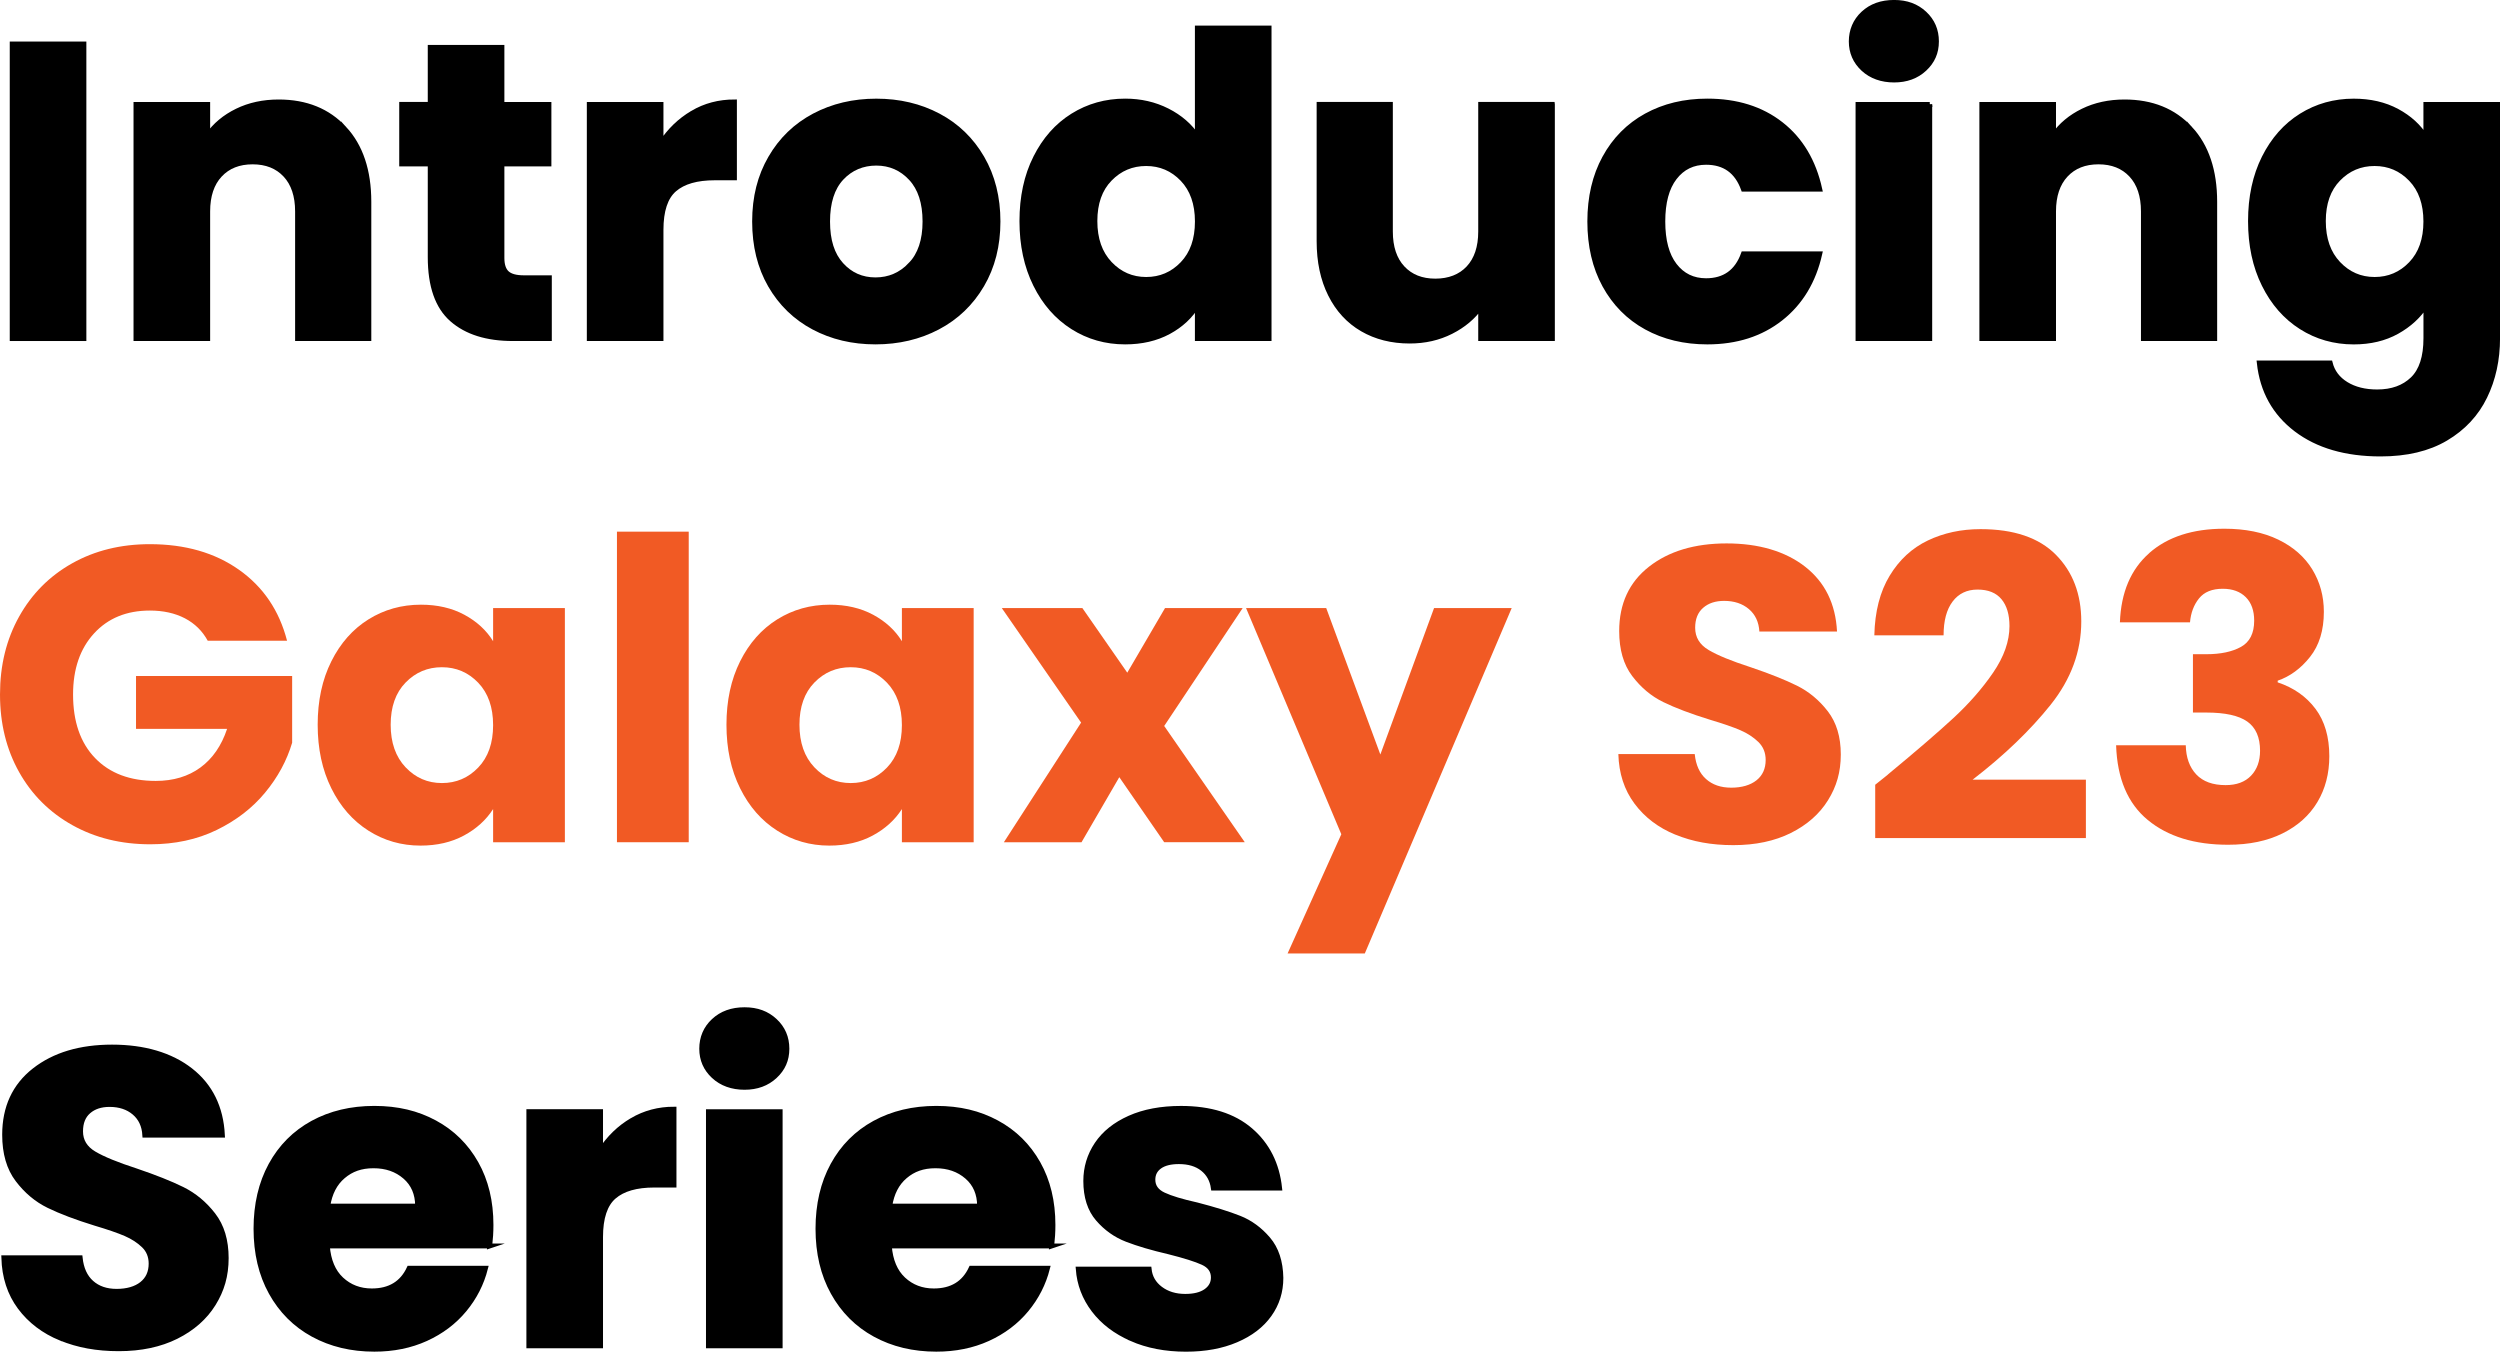<?xml version="1.0" encoding="UTF-8"?>
<svg xmlns="http://www.w3.org/2000/svg" viewBox="0 0 774.37 418.67">
  <g id="FILL">
    <g>
      <path d="m18.85,414.54c-5.29-2.17-9.51-5.37-12.68-9.62-3.16-4.25-4.83-9.36-5-15.34h23.66c.35,3.38,1.52,5.96,3.51,7.73,1.99,1.78,4.59,2.67,7.8,2.67s5.89-.76,7.8-2.27c1.91-1.52,2.86-3.62,2.86-6.31,0-2.25-.76-4.12-2.27-5.59-1.52-1.47-3.38-2.68-5.59-3.64-2.21-.95-5.35-2.04-9.43-3.25-5.89-1.82-10.7-3.64-14.43-5.46-3.73-1.82-6.93-4.51-9.62-8.06-2.69-3.55-4.03-8.19-4.03-13.91,0-8.49,3.08-15.15,9.23-19.96,6.15-4.81,14.17-7.21,24.05-7.21s18.16,2.41,24.31,7.21c6.15,4.81,9.45,11.5,9.88,20.08h-24.05c-.17-2.95-1.26-5.27-3.25-6.96-1.99-1.69-4.55-2.54-7.67-2.54-2.69,0-4.85.71-6.5,2.14-1.65,1.43-2.47,3.49-2.47,6.18,0,2.95,1.39,5.24,4.16,6.89,2.77,1.65,7.1,3.42,13,5.33,5.89,2,10.68,3.9,14.36,5.72,3.68,1.82,6.87,4.46,9.56,7.93,2.69,3.47,4.03,7.93,4.03,13.39s-1.32,9.92-3.96,14.17c-2.64,4.25-6.48,7.63-11.5,10.14-5.03,2.51-10.96,3.77-17.81,3.77s-12.65-1.08-17.94-3.25Z"/>
      <path d="m151.71,385.94h-50.31c.35,4.51,1.8,7.95,4.35,10.33,2.56,2.38,5.7,3.58,9.42,3.58,5.55,0,9.4-2.34,11.57-7.02h23.66c-1.21,4.77-3.4,9.06-6.56,12.87-3.16,3.81-7.13,6.8-11.9,8.97-4.77,2.17-10.1,3.25-15.99,3.25-7.11,0-13.43-1.52-18.98-4.55-5.55-3.03-9.88-7.37-13-13-3.12-5.63-4.68-12.22-4.68-19.76s1.54-14.13,4.61-19.76c3.08-5.63,7.39-9.96,12.94-13,5.55-3.03,11.92-4.55,19.11-4.55s13.26,1.47,18.72,4.42c5.46,2.95,9.73,7.15,12.81,12.61,3.08,5.46,4.61,11.83,4.61,19.11,0,2.08-.13,4.25-.39,6.5Zm-22.36-12.35c0-3.81-1.3-6.85-3.9-9.1-2.6-2.25-5.85-3.38-9.75-3.38s-6.87,1.08-9.42,3.25c-2.56,2.17-4.14,5.24-4.75,9.23h27.82Z"/>
      <path d="m195.78,347c3.9-2.29,8.23-3.45,13-3.45v23.53h-6.11c-5.55,0-9.71,1.19-12.48,3.58-2.77,2.38-4.16,6.56-4.16,12.54v33.67h-22.23v-72.54h22.23v12.09c2.6-3.99,5.85-7.13,9.75-9.42Z"/>
      <path d="m221.06,333.35c-2.47-2.29-3.71-5.13-3.71-8.51s1.23-6.35,3.71-8.64c2.47-2.3,5.65-3.45,9.56-3.45s6.95,1.15,9.42,3.45c2.47,2.3,3.71,5.18,3.71,8.64s-1.24,6.22-3.71,8.51c-2.47,2.3-5.61,3.45-9.42,3.45s-7.09-1.15-9.56-3.45Zm20.6,10.99v72.54h-22.23v-72.54h22.23Z"/>
      <path d="m325.78,385.94h-50.31c.35,4.51,1.8,7.95,4.35,10.33,2.56,2.38,5.7,3.58,9.42,3.58,5.55,0,9.4-2.34,11.57-7.02h23.66c-1.21,4.77-3.4,9.06-6.56,12.87-3.16,3.81-7.13,6.8-11.9,8.97-4.77,2.17-10.1,3.25-15.99,3.25-7.11,0-13.43-1.52-18.98-4.55-5.55-3.03-9.88-7.37-13-13-3.12-5.63-4.68-12.22-4.68-19.76s1.54-14.13,4.61-19.76c3.08-5.63,7.39-9.96,12.94-13,5.55-3.03,11.92-4.55,19.11-4.55s13.26,1.47,18.72,4.42c5.46,2.95,9.73,7.15,12.81,12.61,3.08,5.46,4.61,11.83,4.61,19.11,0,2.08-.13,4.25-.39,6.5Zm-22.36-12.35c0-3.81-1.3-6.85-3.9-9.1-2.6-2.25-5.85-3.38-9.75-3.38s-6.87,1.08-9.42,3.25c-2.56,2.17-4.14,5.24-4.75,9.23h27.82Z"/>
      <path d="m350.48,414.67c-4.94-2.17-8.84-5.13-11.7-8.91-2.86-3.77-4.46-8-4.81-12.67h21.97c.26,2.51,1.43,4.55,3.51,6.11,2.08,1.56,4.64,2.34,7.67,2.34,2.77,0,4.92-.54,6.44-1.62,1.52-1.08,2.27-2.49,2.27-4.23,0-2.08-1.08-3.62-3.25-4.61-2.17-1-5.68-2.1-10.53-3.32-5.2-1.21-9.54-2.49-13-3.83-3.47-1.34-6.46-3.46-8.97-6.37-2.51-2.9-3.77-6.83-3.77-11.76,0-4.16,1.15-7.95,3.44-11.38,2.3-3.42,5.68-6.13,10.14-8.12,4.46-1.99,9.77-2.99,15.92-2.99,9.1,0,16.27,2.25,21.52,6.76,5.24,4.51,8.25,10.49,9.04,17.94h-20.54c-.35-2.51-1.45-4.51-3.31-5.98-1.86-1.47-4.31-2.21-7.35-2.21-2.6,0-4.59.5-5.98,1.5-1.39,1-2.08,2.36-2.08,4.09,0,2.08,1.1,3.64,3.32,4.68,2.21,1.04,5.65,2.08,10.33,3.12,5.37,1.39,9.75,2.75,13.13,4.09,3.38,1.34,6.35,3.51,8.9,6.5,2.56,2.99,3.88,7,3.97,12.03,0,4.25-1.19,8.04-3.58,11.38-2.38,3.34-5.81,5.96-10.27,7.86-4.46,1.91-9.64,2.86-15.54,2.86-6.33,0-11.96-1.08-16.9-3.25Z"/>
    </g>
  </g>
  <g id="STROCK">
    <g>
      <path d="m18.85,414.54c-5.29-2.17-9.51-5.37-12.68-9.62-3.16-4.25-4.83-9.36-5-15.34h23.66c.35,3.38,1.52,5.96,3.51,7.73,1.99,1.78,4.59,2.67,7.8,2.67s5.89-.76,7.8-2.27c1.91-1.52,2.86-3.62,2.86-6.31,0-2.25-.76-4.12-2.27-5.59-1.52-1.47-3.38-2.68-5.59-3.64-2.21-.95-5.35-2.04-9.43-3.25-5.89-1.82-10.7-3.64-14.43-5.46-3.73-1.82-6.93-4.51-9.62-8.06-2.69-3.55-4.03-8.19-4.03-13.91,0-8.49,3.08-15.15,9.23-19.96,6.15-4.81,14.17-7.21,24.05-7.21s18.16,2.41,24.31,7.21c6.15,4.81,9.45,11.5,9.88,20.08h-24.05c-.17-2.95-1.26-5.27-3.25-6.96-1.99-1.69-4.55-2.54-7.67-2.54-2.69,0-4.85.71-6.5,2.14-1.65,1.43-2.47,3.49-2.47,6.18,0,2.95,1.39,5.24,4.16,6.89,2.77,1.65,7.1,3.42,13,5.33,5.89,2,10.68,3.9,14.36,5.72,3.68,1.82,6.87,4.46,9.56,7.93,2.69,3.47,4.03,7.93,4.03,13.39s-1.32,9.92-3.96,14.17c-2.64,4.25-6.48,7.63-11.5,10.14-5.03,2.51-10.96,3.77-17.81,3.77s-12.65-1.08-17.94-3.25Z" style="fill: none; stroke: #000; stroke-miterlimit: 10; stroke-width: 1.5px;"/>
      <path d="m151.71,385.94h-50.31c.35,4.51,1.8,7.95,4.35,10.33,2.56,2.38,5.7,3.58,9.42,3.58,5.55,0,9.4-2.34,11.57-7.02h23.66c-1.21,4.77-3.4,9.06-6.56,12.87-3.16,3.81-7.13,6.8-11.9,8.97-4.77,2.17-10.1,3.25-15.99,3.25-7.11,0-13.43-1.52-18.98-4.55-5.55-3.03-9.88-7.37-13-13-3.12-5.63-4.68-12.22-4.68-19.76s1.54-14.13,4.61-19.76c3.08-5.63,7.39-9.96,12.94-13,5.55-3.03,11.92-4.55,19.11-4.55s13.26,1.47,18.72,4.42c5.46,2.95,9.73,7.15,12.81,12.61,3.08,5.46,4.61,11.83,4.61,19.11,0,2.08-.13,4.25-.39,6.5Zm-22.36-12.35c0-3.81-1.3-6.85-3.9-9.1-2.6-2.25-5.85-3.38-9.75-3.38s-6.87,1.08-9.42,3.25c-2.56,2.17-4.14,5.24-4.75,9.23h27.82Z" style="fill: none; stroke: #000; stroke-miterlimit: 10; stroke-width: 1.5px;"/>
      <path d="m195.78,347c3.9-2.29,8.23-3.45,13-3.45v23.53h-6.11c-5.55,0-9.71,1.19-12.48,3.58-2.77,2.38-4.16,6.56-4.16,12.54v33.67h-22.23v-72.54h22.23v12.09c2.6-3.99,5.85-7.13,9.75-9.42Z" style="fill: none; stroke: #000; stroke-miterlimit: 10; stroke-width: 1.5px;"/>
      <path d="m221.06,333.35c-2.47-2.29-3.71-5.13-3.71-8.51s1.23-6.35,3.71-8.64c2.47-2.3,5.65-3.45,9.56-3.45s6.95,1.15,9.42,3.45c2.47,2.3,3.71,5.18,3.71,8.64s-1.24,6.22-3.71,8.51c-2.47,2.3-5.61,3.45-9.42,3.45s-7.09-1.15-9.56-3.45Zm20.6,10.99v72.54h-22.23v-72.54h22.23Z" style="fill: none; stroke: #000; stroke-miterlimit: 10; stroke-width: 1.5px;"/>
      <path d="m325.78,385.94h-50.31c.35,4.51,1.8,7.95,4.35,10.33,2.56,2.38,5.7,3.58,9.42,3.58,5.55,0,9.4-2.34,11.57-7.02h23.66c-1.21,4.77-3.4,9.06-6.56,12.87-3.16,3.81-7.13,6.8-11.9,8.97-4.77,2.17-10.1,3.25-15.99,3.25-7.11,0-13.43-1.52-18.98-4.55-5.55-3.03-9.88-7.37-13-13-3.12-5.63-4.68-12.22-4.68-19.76s1.54-14.13,4.61-19.76c3.08-5.63,7.39-9.96,12.94-13,5.55-3.03,11.92-4.55,19.11-4.55s13.26,1.47,18.72,4.42c5.46,2.95,9.73,7.15,12.81,12.61,3.08,5.46,4.61,11.83,4.61,19.11,0,2.08-.13,4.25-.39,6.5Zm-22.36-12.35c0-3.81-1.3-6.85-3.9-9.1-2.6-2.25-5.85-3.38-9.75-3.38s-6.87,1.08-9.42,3.25c-2.56,2.17-4.14,5.24-4.75,9.23h27.82Z" style="fill: none; stroke: #000; stroke-miterlimit: 10; stroke-width: 1.5px;"/>
      <path d="m350.48,414.67c-4.94-2.17-8.84-5.13-11.7-8.91-2.86-3.77-4.46-8-4.81-12.67h21.97c.26,2.51,1.43,4.55,3.51,6.11,2.08,1.56,4.64,2.34,7.67,2.34,2.77,0,4.92-.54,6.44-1.62,1.52-1.08,2.27-2.49,2.27-4.23,0-2.08-1.08-3.62-3.25-4.61-2.17-1-5.68-2.1-10.53-3.32-5.2-1.21-9.54-2.49-13-3.83-3.47-1.34-6.46-3.46-8.97-6.37-2.51-2.9-3.77-6.83-3.77-11.76,0-4.16,1.15-7.95,3.44-11.38,2.3-3.42,5.68-6.13,10.14-8.12,4.46-1.99,9.77-2.99,15.92-2.99,9.1,0,16.27,2.25,21.52,6.76,5.24,4.51,8.25,10.49,9.04,17.94h-20.54c-.35-2.51-1.45-4.51-3.31-5.98-1.86-1.47-4.31-2.21-7.35-2.21-2.6,0-4.59.5-5.98,1.5-1.39,1-2.08,2.36-2.08,4.09,0,2.08,1.1,3.64,3.32,4.68,2.21,1.04,5.65,2.08,10.33,3.12,5.37,1.39,9.75,2.75,13.13,4.09,3.38,1.34,6.35,3.51,8.9,6.5,2.56,2.99,3.88,7,3.97,12.03,0,4.25-1.19,8.04-3.58,11.38-2.38,3.34-5.81,5.96-10.27,7.86-4.46,1.91-9.64,2.86-15.54,2.86-6.33,0-11.96-1.08-16.9-3.25Z" style="fill: none; stroke: #000; stroke-miterlimit: 10; stroke-width: 1.5px;"/>
    </g>
  </g>
  <g id="Layer_3" data-name="Layer 3">
    <g>
      <path d="m64.35,198.48c-1.65-3.03-4.01-5.35-7.08-6.96-3.08-1.6-6.7-2.4-10.85-2.4-7.19,0-12.96,2.36-17.29,7.08-4.33,4.72-6.5,11.03-6.5,18.92,0,8.41,2.27,14.97,6.82,19.69,4.55,4.72,10.81,7.08,18.79,7.08,5.46,0,10.08-1.39,13.85-4.16,3.77-2.77,6.52-6.76,8.25-11.96h-28.21v-16.38h48.36v20.67c-1.65,5.55-4.44,10.7-8.39,15.47-3.94,4.77-8.95,8.62-15.01,11.57-6.07,2.95-12.92,4.42-20.54,4.42-9.01,0-17.05-1.97-24.12-5.92-7.06-3.94-12.57-9.42-16.51-16.44-3.94-7.02-5.92-15.04-5.92-24.05s1.97-17.05,5.92-24.12c3.94-7.06,9.42-12.57,16.44-16.51,7.02-3.94,15.04-5.92,24.05-5.92,10.92,0,20.13,2.64,27.62,7.93,7.5,5.29,12.46,12.61,14.88,21.97h-24.57Z" style="fill: #f15a24;"/>
      <path d="m102.63,204.85c2.81-5.63,6.65-9.97,11.5-13,4.85-3.03,10.27-4.55,16.25-4.55,5.11,0,9.6,1.04,13.46,3.12,3.85,2.08,6.82,4.81,8.9,8.19v-10.27h22.23v72.54h-22.23v-10.27c-2.17,3.38-5.18,6.11-9.04,8.19-3.86,2.08-8.34,3.12-13.45,3.12-5.9,0-11.27-1.54-16.12-4.62-4.85-3.08-8.69-7.45-11.5-13.13-2.82-5.68-4.23-12.24-4.23-19.69s1.41-14,4.23-19.63Zm45.5,6.63c-3.08-3.21-6.83-4.81-11.25-4.81s-8.17,1.58-11.25,4.75c-3.08,3.16-4.62,7.52-4.62,13.06s1.54,9.94,4.62,13.19c3.08,3.25,6.83,4.88,11.25,4.88s8.17-1.6,11.25-4.81c3.08-3.21,4.61-7.58,4.61-13.13s-1.54-9.92-4.61-13.13Z" style="fill: #f15a24;"/>
      <path d="m213.33,164.68v96.2h-22.23v-96.2h22.23Z" style="fill: #f15a24;"/>
      <path d="m229.25,204.85c2.81-5.63,6.65-9.97,11.5-13,4.85-3.03,10.27-4.55,16.25-4.55,5.11,0,9.6,1.04,13.46,3.12,3.85,2.08,6.82,4.81,8.9,8.19v-10.27h22.23v72.54h-22.23v-10.27c-2.17,3.38-5.18,6.11-9.04,8.19-3.86,2.08-8.34,3.12-13.45,3.12-5.9,0-11.27-1.54-16.12-4.62-4.85-3.08-8.69-7.45-11.5-13.13-2.82-5.68-4.23-12.24-4.23-19.69s1.41-14,4.23-19.63Zm45.5,6.63c-3.08-3.21-6.83-4.81-11.25-4.81s-8.17,1.58-11.25,4.75c-3.08,3.16-4.62,7.52-4.62,13.06s1.54,9.94,4.62,13.19c3.08,3.25,6.83,4.88,11.25,4.88s8.17-1.6,11.25-4.81c3.08-3.21,4.61-7.58,4.61-13.13s-1.54-9.92-4.61-13.13Z" style="fill: #f15a24;"/>
      <path d="m360.61,260.88l-13.91-20.15-11.7,20.15h-24.05l23.92-37.05-24.57-35.49h24.96l13.91,20.02,11.7-20.02h24.05l-24.31,36.53,24.96,36.01h-24.96Z" style="fill: #f15a24;"/>
      <path d="m468.25,188.34l-45.5,106.99h-23.92l16.64-36.92-29.51-70.07h24.83l16.77,45.37,16.64-45.37h24.05Z" style="fill: #f15a24;"/>
      <path d="m518.95,258.54c-5.29-2.17-9.51-5.37-12.67-9.62-3.17-4.25-4.83-9.36-5-15.34h23.66c.34,3.38,1.51,5.96,3.51,7.73,1.99,1.78,4.59,2.67,7.8,2.67s5.89-.76,7.8-2.27c1.91-1.52,2.86-3.62,2.86-6.31,0-2.25-.76-4.12-2.28-5.59-1.52-1.47-3.38-2.69-5.59-3.64-2.21-.95-5.35-2.04-9.42-3.25-5.89-1.82-10.71-3.64-14.43-5.46-3.73-1.82-6.93-4.51-9.62-8.06-2.69-3.55-4.03-8.19-4.03-13.91,0-8.49,3.08-15.15,9.23-19.96,6.15-4.81,14.17-7.21,24.05-7.21s18.16,2.41,24.31,7.21c6.15,4.81,9.45,11.51,9.88,20.09h-24.05c-.17-2.95-1.26-5.27-3.25-6.96-1.99-1.69-4.55-2.54-7.67-2.54-2.69,0-4.85.71-6.5,2.15-1.65,1.43-2.47,3.49-2.47,6.17,0,2.95,1.38,5.24,4.16,6.89,2.77,1.65,7.1,3.42,13,5.33,5.89,1.99,10.68,3.9,14.36,5.72,3.68,1.82,6.87,4.46,9.56,7.93,2.68,3.47,4.03,7.93,4.03,13.39s-1.32,9.92-3.96,14.17c-2.64,4.25-6.48,7.63-11.5,10.14-5.03,2.51-10.96,3.77-17.81,3.77s-12.66-1.08-17.94-3.25Z" style="fill: #f15a24;"/>
      <path d="m584.86,239.82c8.49-7.02,15.19-12.78,20.08-17.29,4.89-4.51,9.04-9.23,12.42-14.17s5.07-9.75,5.07-14.43c0-3.55-.82-6.33-2.47-8.32-1.65-1.99-4.12-2.99-7.41-2.99s-5.87,1.23-7.73,3.7c-1.87,2.47-2.8,5.96-2.8,10.47h-21.45c.17-7.37,1.75-13.52,4.75-18.46,2.99-4.94,6.93-8.58,11.83-10.92,4.9-2.34,10.34-3.51,16.32-3.51,10.31,0,18.09,2.64,23.33,7.93,5.24,5.29,7.87,12.18,7.87,20.67,0,9.27-3.17,17.88-9.49,25.8-6.33,7.93-14.39,15.67-24.18,23.21h35.1v18.07h-65.26v-16.51c2.95-2.34,4.29-3.42,4.03-3.25Z" style="fill: #f15a24;"/>
      <path d="m665.72,171.31c5.72-5.03,13.48-7.54,23.27-7.54,6.5,0,12.07,1.13,16.71,3.38,4.63,2.25,8.14,5.33,10.53,9.23,2.38,3.9,3.58,8.28,3.58,13.13,0,5.72-1.43,10.38-4.29,13.98-2.86,3.6-6.2,6.04-10.01,7.35v.52c4.94,1.65,8.84,4.38,11.7,8.19,2.86,3.81,4.29,8.71,4.29,14.69,0,5.37-1.24,10.12-3.71,14.23-2.47,4.12-6.07,7.34-10.79,9.68-4.72,2.34-10.33,3.51-16.83,3.51-10.4,0-18.7-2.55-24.9-7.67-6.2-5.11-9.47-12.82-9.81-23.14h21.58c.08,3.81,1.17,6.82,3.25,9.03s5.11,3.31,9.1,3.31c3.38,0,6-.97,7.87-2.92,1.86-1.95,2.79-4.53,2.79-7.73,0-4.16-1.32-7.17-3.96-9.04-2.64-1.86-6.87-2.79-12.67-2.79h-4.16v-18.07h4.16c4.42,0,7.99-.76,10.72-2.27,2.73-1.52,4.09-4.23,4.09-8.12,0-3.12-.87-5.55-2.6-7.28-1.73-1.73-4.12-2.6-7.15-2.6-3.29,0-5.74,1-7.34,2.99-1.6,1.99-2.54,4.46-2.79,7.41h-21.71c.34-9.27,3.38-16.42,9.1-21.45Z" style="fill: #f15a24;"/>
    </g>
  </g>
  <g id="FILL-2" data-name="FILL">
    <g>
      <path d="m26,13.62v91.26H3.77V13.62h22.23Z"/>
      <path d="m106.66,39.81c5.07,5.5,7.6,13.06,7.6,22.69v42.38h-22.1v-39.39c0-4.85-1.26-8.62-3.77-11.31-2.51-2.69-5.89-4.03-10.14-4.03s-7.63,1.34-10.14,4.03c-2.51,2.69-3.77,6.46-3.77,11.31v39.39h-22.23V32.34h22.23v9.62c2.25-3.21,5.29-5.74,9.1-7.6,3.81-1.86,8.1-2.79,12.87-2.79,8.49,0,15.28,2.75,20.35,8.25Z"/>
      <path d="m170.17,86.03v18.85h-11.31c-8.06,0-14.34-1.97-18.85-5.92-4.51-3.94-6.76-10.38-6.76-19.31v-28.86h-8.84v-18.46h8.84V14.66h22.23v17.68h14.56v18.46h-14.56v29.12c0,2.17.52,3.73,1.56,4.68,1.04.95,2.77,1.43,5.2,1.43h7.93Z"/>
      <path d="m214.5,35c3.9-2.3,8.23-3.44,13-3.44v23.53h-6.11c-5.55,0-9.71,1.19-12.48,3.58-2.77,2.38-4.16,6.56-4.16,12.54v33.67h-22.23V32.34h22.23v12.09c2.6-3.99,5.85-7.13,9.75-9.42Z"/>
      <path d="m252,101.37c-5.68-3.03-10.14-7.37-13.39-13-3.25-5.63-4.88-12.22-4.88-19.76s1.65-14.02,4.94-19.69c3.29-5.68,7.8-10.03,13.52-13.06,5.72-3.03,12.13-4.55,19.24-4.55s13.52,1.52,19.24,4.55c5.72,3.03,10.23,7.39,13.52,13.06,3.29,5.68,4.94,12.24,4.94,19.69s-1.67,14.02-5,19.69c-3.34,5.68-7.89,10.03-13.65,13.07-5.76,3.03-12.2,4.55-19.3,4.55s-13.5-1.52-19.18-4.55Zm30.03-19.37c2.99-3.12,4.48-7.58,4.48-13.39s-1.45-10.27-4.35-13.39c-2.9-3.12-6.48-4.68-10.73-4.68s-7.93,1.54-10.79,4.61c-2.86,3.08-4.29,7.56-4.29,13.46s1.41,10.27,4.23,13.39c2.82,3.12,6.35,4.68,10.6,4.68s7.86-1.56,10.85-4.68Z"/>
      <path d="m320.77,48.85c2.81-5.63,6.65-9.97,11.5-13,4.85-3.03,10.27-4.55,16.25-4.55,4.77,0,9.12,1,13.06,2.99,3.94,1.99,7.04,4.68,9.29,8.06V8.68h22.23v96.2h-22.23v-10.4c-2.08,3.47-5.05,6.24-8.9,8.32-3.86,2.08-8.34,3.12-13.46,3.12-5.98,0-11.4-1.54-16.25-4.62-4.85-3.08-8.69-7.45-11.5-13.13-2.82-5.68-4.23-12.24-4.23-19.69s1.41-14,4.23-19.63Zm45.5,6.63c-3.08-3.21-6.83-4.81-11.25-4.81s-8.17,1.58-11.25,4.75c-3.08,3.16-4.62,7.52-4.62,13.06s1.54,9.94,4.62,13.19c3.08,3.25,6.83,4.88,11.25,4.88s8.17-1.6,11.25-4.81c3.08-3.21,4.61-7.58,4.61-13.13s-1.54-9.92-4.61-13.13Z"/>
      <path d="m480.86,32.34v72.54h-22.23v-9.88c-2.25,3.21-5.31,5.78-9.17,7.73-3.86,1.95-8.12,2.92-12.8,2.92-5.55,0-10.44-1.23-14.69-3.7-4.25-2.47-7.54-6.05-9.88-10.73-2.34-4.68-3.51-10.18-3.51-16.51v-42.38h22.1v39.39c0,4.85,1.26,8.62,3.77,11.31,2.51,2.69,5.89,4.03,10.14,4.03s7.76-1.34,10.27-4.03c2.51-2.69,3.77-6.46,3.77-11.31v-39.39h22.23Z"/>
      <path d="m497.05,48.85c3.08-5.63,7.37-9.97,12.87-13,5.5-3.03,11.81-4.55,18.92-4.55,9.1,0,16.71,2.38,22.81,7.15,6.11,4.77,10.12,11.48,12.03,20.15h-23.66c-2-5.55-5.85-8.32-11.57-8.32-4.07,0-7.32,1.58-9.75,4.75-2.43,3.16-3.64,7.69-3.64,13.58s1.21,10.42,3.64,13.58c2.43,3.16,5.68,4.75,9.75,4.75,5.72,0,9.58-2.77,11.57-8.32h23.66c-1.91,8.49-5.94,15.17-12.09,20.02-6.16,4.85-13.74,7.28-22.75,7.28-7.11,0-13.41-1.52-18.92-4.55-5.5-3.03-9.79-7.37-12.87-13-3.08-5.63-4.62-12.22-4.62-19.76s1.54-14.13,4.62-19.76Z"/>
      <path d="m577.13,21.35c-2.47-2.3-3.71-5.14-3.71-8.52s1.24-6.35,3.71-8.65c2.47-2.3,5.66-3.44,9.56-3.44s6.95,1.15,9.42,3.44c2.47,2.3,3.71,5.18,3.71,8.65s-1.24,6.22-3.71,8.52c-2.47,2.3-5.61,3.44-9.42,3.44s-7.09-1.15-9.56-3.44Zm20.61,10.98v72.54h-22.23V32.34h22.23Z"/>
      <path d="m678.4,39.81c5.07,5.5,7.61,13.06,7.61,22.69v42.38h-22.1v-39.39c0-4.85-1.26-8.62-3.77-11.31-2.51-2.69-5.89-4.03-10.14-4.03s-7.63,1.34-10.14,4.03c-2.51,2.69-3.77,6.46-3.77,11.31v39.39h-22.23V32.34h22.23v9.62c2.25-3.21,5.29-5.74,9.1-7.6,3.81-1.86,8.1-2.79,12.87-2.79,8.49,0,15.28,2.75,20.34,8.25Z"/>
      <path d="m742.49,34.42c3.86,2.08,6.83,4.81,8.91,8.19v-10.27h22.23v72.41c0,6.67-1.32,12.72-3.96,18.13-2.64,5.42-6.67,9.73-12.09,12.94-5.42,3.21-12.16,4.81-20.21,4.81-10.75,0-19.46-2.54-26.13-7.6-6.67-5.07-10.49-11.94-11.44-20.6h21.97c.69,2.77,2.34,4.96,4.94,6.56,2.6,1.6,5.81,2.4,9.62,2.4,4.59,0,8.25-1.32,10.98-3.96,2.73-2.64,4.1-6.87,4.1-12.67v-10.27c-2.17,3.38-5.16,6.13-8.97,8.25-3.81,2.12-8.28,3.19-13.39,3.19-5.98,0-11.4-1.54-16.25-4.62-4.85-3.08-8.69-7.45-11.5-13.13-2.82-5.68-4.22-12.24-4.22-19.69s1.41-14,4.22-19.63c2.82-5.63,6.65-9.97,11.5-13,4.85-3.03,10.27-4.55,16.25-4.55,5.11,0,9.6,1.04,13.46,3.12Zm4.29,21.06c-3.08-3.21-6.83-4.81-11.25-4.81s-8.17,1.58-11.25,4.75c-3.08,3.16-4.62,7.52-4.62,13.06s1.54,9.94,4.62,13.19c3.08,3.25,6.83,4.88,11.25,4.88s8.17-1.6,11.25-4.81c3.08-3.21,4.62-7.58,4.62-13.13s-1.54-9.92-4.62-13.13Z"/>
    </g>
  </g>
  <g id="STROCK-2" data-name="STROCK">
    <g>
      <path d="m26,13.62v91.26H3.77V13.62h22.23Z" style="fill: none; stroke: #000; stroke-miterlimit: 10; stroke-width: 1.5px;"/>
      <path d="m106.66,39.81c5.07,5.5,7.6,13.06,7.6,22.69v42.38h-22.1v-39.39c0-4.85-1.26-8.62-3.77-11.31-2.51-2.69-5.89-4.03-10.14-4.03s-7.63,1.34-10.14,4.03c-2.51,2.69-3.77,6.46-3.77,11.31v39.39h-22.23V32.34h22.23v9.62c2.25-3.21,5.29-5.74,9.1-7.6,3.81-1.86,8.1-2.79,12.87-2.79,8.49,0,15.28,2.75,20.35,8.25Z" style="fill: none; stroke: #000; stroke-miterlimit: 10; stroke-width: 1.5px;"/>
      <path d="m170.17,86.03v18.85h-11.31c-8.06,0-14.34-1.97-18.85-5.92-4.51-3.94-6.76-10.38-6.76-19.31v-28.86h-8.84v-18.46h8.84V14.66h22.23v17.68h14.56v18.46h-14.56v29.12c0,2.17.52,3.73,1.56,4.68,1.04.95,2.77,1.43,5.2,1.43h7.93Z" style="fill: none; stroke: #000; stroke-miterlimit: 10; stroke-width: 1.5px;"/>
      <path d="m214.5,35c3.9-2.3,8.23-3.44,13-3.44v23.53h-6.11c-5.55,0-9.71,1.19-12.48,3.58-2.77,2.38-4.16,6.56-4.16,12.54v33.67h-22.23V32.34h22.23v12.09c2.6-3.99,5.85-7.13,9.75-9.42Z" style="fill: none; stroke: #000; stroke-miterlimit: 10; stroke-width: 1.5px;"/>
      <path d="m252,101.37c-5.68-3.03-10.14-7.37-13.39-13-3.25-5.63-4.88-12.22-4.88-19.76s1.65-14.02,4.94-19.69c3.29-5.68,7.8-10.03,13.52-13.06,5.72-3.03,12.13-4.55,19.24-4.55s13.52,1.52,19.24,4.55c5.72,3.03,10.23,7.39,13.52,13.06,3.29,5.68,4.94,12.24,4.94,19.69s-1.67,14.02-5,19.69c-3.34,5.68-7.89,10.03-13.65,13.07-5.76,3.03-12.2,4.55-19.3,4.55s-13.5-1.52-19.18-4.55Zm30.03-19.37c2.99-3.12,4.48-7.58,4.48-13.39s-1.45-10.27-4.35-13.39c-2.9-3.12-6.48-4.68-10.73-4.68s-7.93,1.54-10.79,4.61c-2.86,3.08-4.29,7.56-4.29,13.46s1.41,10.27,4.23,13.39c2.82,3.12,6.35,4.68,10.6,4.68s7.86-1.56,10.85-4.68Z" style="fill: none; stroke: #000; stroke-miterlimit: 10; stroke-width: 1.5px;"/>
      <path d="m320.77,48.85c2.81-5.63,6.65-9.97,11.5-13,4.85-3.03,10.27-4.55,16.25-4.55,4.77,0,9.12,1,13.06,2.99,3.94,1.99,7.04,4.68,9.29,8.06V8.68h22.23v96.2h-22.23v-10.4c-2.08,3.47-5.05,6.24-8.9,8.32-3.86,2.08-8.34,3.12-13.46,3.12-5.98,0-11.4-1.54-16.25-4.62-4.85-3.08-8.69-7.45-11.5-13.13-2.82-5.68-4.23-12.24-4.23-19.69s1.41-14,4.23-19.63Zm45.5,6.63c-3.08-3.21-6.83-4.81-11.25-4.81s-8.17,1.58-11.25,4.75c-3.08,3.16-4.62,7.52-4.62,13.06s1.54,9.94,4.62,13.19c3.08,3.25,6.83,4.88,11.25,4.88s8.17-1.6,11.25-4.81c3.08-3.21,4.61-7.58,4.61-13.13s-1.54-9.92-4.61-13.13Z" style="fill: none; stroke: #000; stroke-miterlimit: 10; stroke-width: 1.5px;"/>
      <path d="m480.86,32.34v72.54h-22.23v-9.88c-2.25,3.21-5.31,5.78-9.17,7.73-3.86,1.95-8.12,2.92-12.8,2.92-5.55,0-10.44-1.23-14.69-3.7-4.25-2.47-7.54-6.05-9.88-10.73-2.34-4.68-3.51-10.18-3.51-16.51v-42.38h22.1v39.39c0,4.85,1.26,8.62,3.77,11.31,2.51,2.69,5.89,4.03,10.14,4.03s7.76-1.34,10.27-4.03c2.51-2.69,3.77-6.46,3.77-11.31v-39.39h22.23Z" style="fill: none; stroke: #000; stroke-miterlimit: 10; stroke-width: 1.5px;"/>
      <path d="m497.05,48.85c3.08-5.63,7.37-9.97,12.87-13,5.5-3.03,11.81-4.55,18.92-4.55,9.1,0,16.71,2.38,22.81,7.15,6.11,4.77,10.12,11.48,12.03,20.15h-23.66c-2-5.55-5.85-8.32-11.57-8.32-4.07,0-7.32,1.58-9.75,4.75-2.43,3.16-3.64,7.69-3.64,13.58s1.21,10.42,3.64,13.58c2.43,3.16,5.68,4.75,9.75,4.75,5.72,0,9.58-2.77,11.57-8.32h23.66c-1.91,8.49-5.94,15.17-12.09,20.02-6.16,4.85-13.74,7.28-22.75,7.28-7.11,0-13.41-1.52-18.92-4.55-5.5-3.03-9.79-7.37-12.87-13-3.08-5.63-4.62-12.22-4.62-19.76s1.54-14.13,4.62-19.76Z" style="fill: none; stroke: #000; stroke-miterlimit: 10; stroke-width: 1.5px;"/>
      <path d="m577.13,21.35c-2.47-2.3-3.71-5.14-3.71-8.52s1.24-6.35,3.71-8.65c2.47-2.3,5.66-3.44,9.56-3.44s6.95,1.15,9.42,3.44c2.47,2.3,3.71,5.18,3.71,8.65s-1.24,6.22-3.71,8.52c-2.47,2.3-5.61,3.44-9.42,3.44s-7.09-1.15-9.56-3.44Zm20.61,10.98v72.54h-22.23V32.34h22.23Z" style="fill: none; stroke: #000; stroke-miterlimit: 10; stroke-width: 1.5px;"/>
      <path d="m678.4,39.81c5.07,5.5,7.61,13.06,7.61,22.69v42.38h-22.1v-39.39c0-4.85-1.26-8.62-3.77-11.31-2.51-2.69-5.89-4.03-10.14-4.03s-7.63,1.34-10.14,4.03c-2.51,2.69-3.77,6.46-3.77,11.31v39.39h-22.23V32.34h22.23v9.62c2.25-3.21,5.29-5.74,9.1-7.6,3.81-1.86,8.1-2.79,12.87-2.79,8.49,0,15.28,2.75,20.34,8.25Z" style="fill: none; stroke: #000; stroke-miterlimit: 10; stroke-width: 1.5px;"/>
      <path d="m742.49,34.42c3.86,2.08,6.83,4.81,8.91,8.19v-10.27h22.23v72.41c0,6.67-1.32,12.72-3.96,18.13-2.64,5.42-6.67,9.73-12.09,12.94-5.42,3.21-12.16,4.81-20.21,4.81-10.75,0-19.46-2.54-26.13-7.6-6.67-5.07-10.49-11.94-11.44-20.6h21.97c.69,2.77,2.34,4.96,4.94,6.56,2.6,1.6,5.81,2.4,9.62,2.4,4.59,0,8.25-1.32,10.98-3.96,2.73-2.64,4.1-6.87,4.1-12.67v-10.27c-2.17,3.38-5.16,6.13-8.97,8.25-3.81,2.12-8.28,3.19-13.39,3.19-5.98,0-11.4-1.54-16.25-4.62-4.85-3.08-8.69-7.45-11.5-13.13-2.82-5.68-4.22-12.24-4.22-19.69s1.41-14,4.22-19.63c2.82-5.63,6.65-9.97,11.5-13,4.85-3.03,10.27-4.55,16.25-4.55,5.11,0,9.6,1.04,13.46,3.12Zm4.29,21.06c-3.08-3.21-6.83-4.81-11.25-4.81s-8.17,1.58-11.25,4.75c-3.08,3.16-4.62,7.52-4.62,13.06s1.54,9.94,4.62,13.19c3.08,3.25,6.83,4.88,11.25,4.88s8.17-1.6,11.25-4.81c3.08-3.21,4.62-7.58,4.62-13.13s-1.54-9.92-4.62-13.13Z" style="fill: none; stroke: #000; stroke-miterlimit: 10; stroke-width: 1.5px;"/>
    </g>
  </g>
</svg>